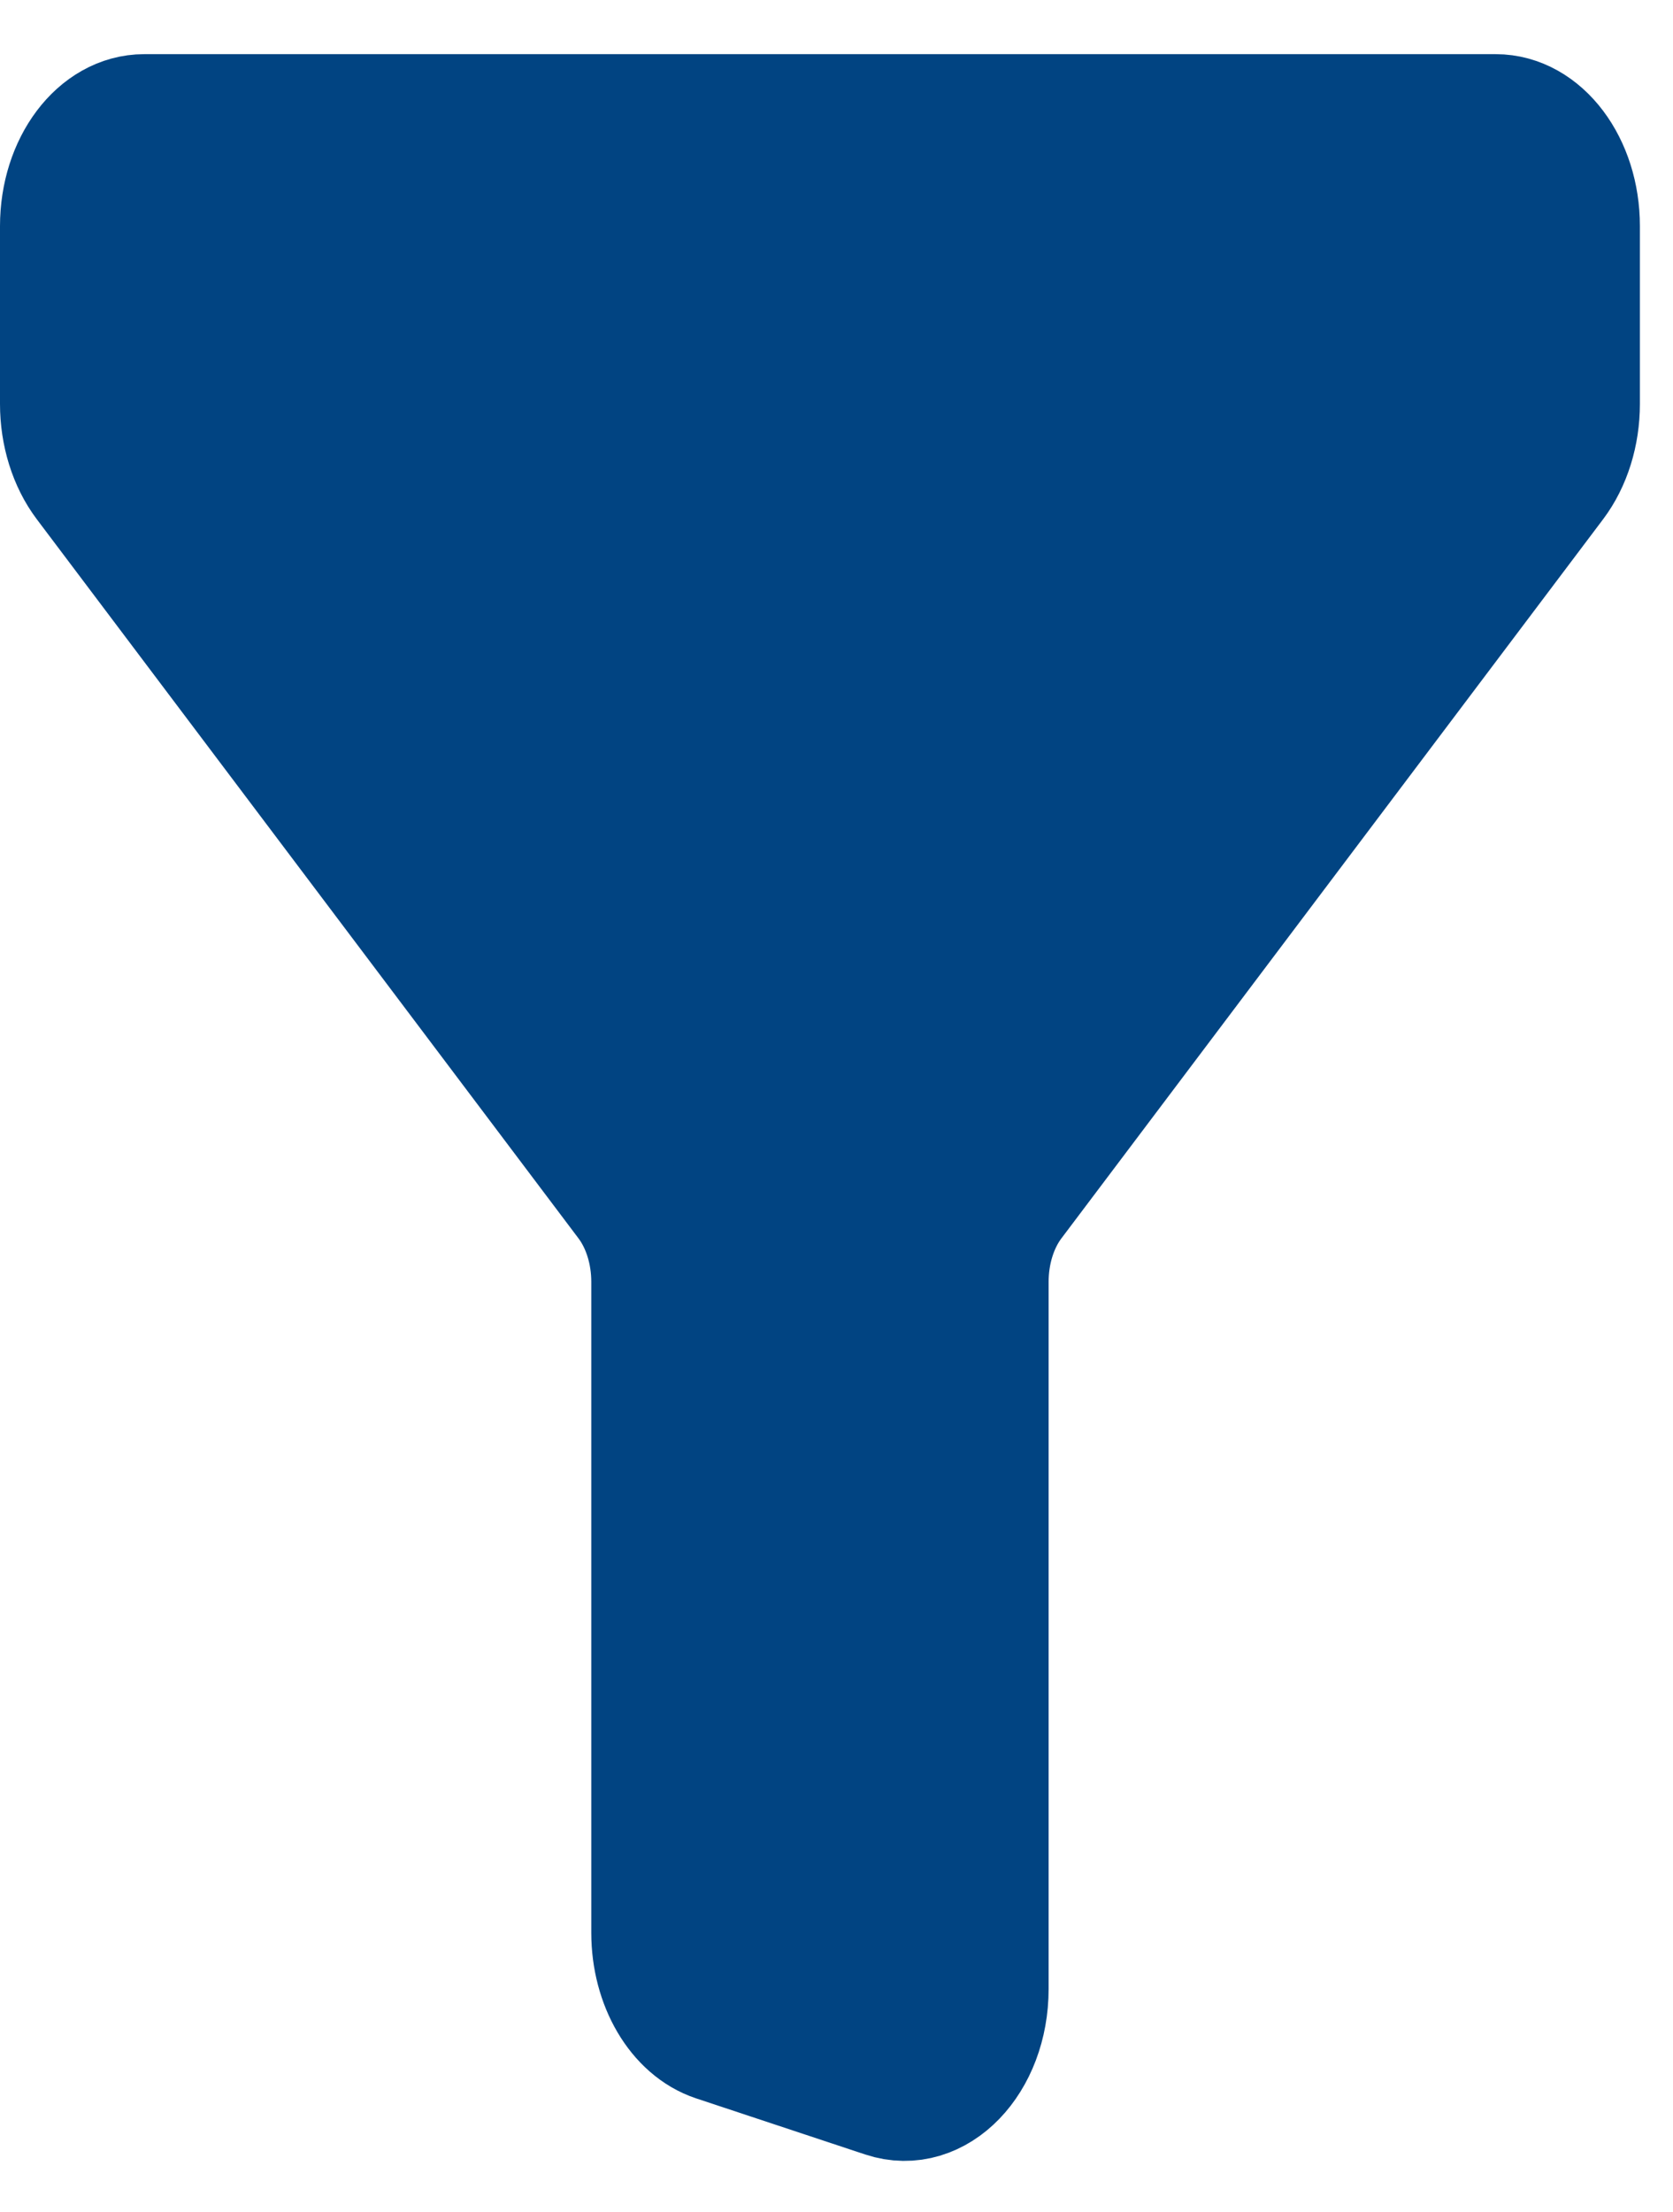 <svg width="28" height="37" viewBox="0 0 28 37" fill="none" xmlns="http://www.w3.org/2000/svg">
<path d="M2.414 1.906H25.032C25.813 1.906 26.446 2.746 26.446 3.782L26.446 6.757C26.446 7.255 26.297 7.732 26.032 8.084L16.964 20.117C16.699 20.469 16.55 20.947 16.55 21.444V33.273C16.55 34.493 15.686 35.389 14.794 35.093L11.966 34.155C11.337 33.946 10.896 33.195 10.896 32.334V21.444C10.896 20.947 10.747 20.469 10.482 20.117L1.414 8.084C1.149 7.732 1 7.255 1 6.758V3.783C1 2.746 1.633 1.906 2.414 1.906Z" fill="#014482" stroke="#014482" stroke-width="2" stroke-linecap="round" stroke-linejoin="round"/>
</svg>
